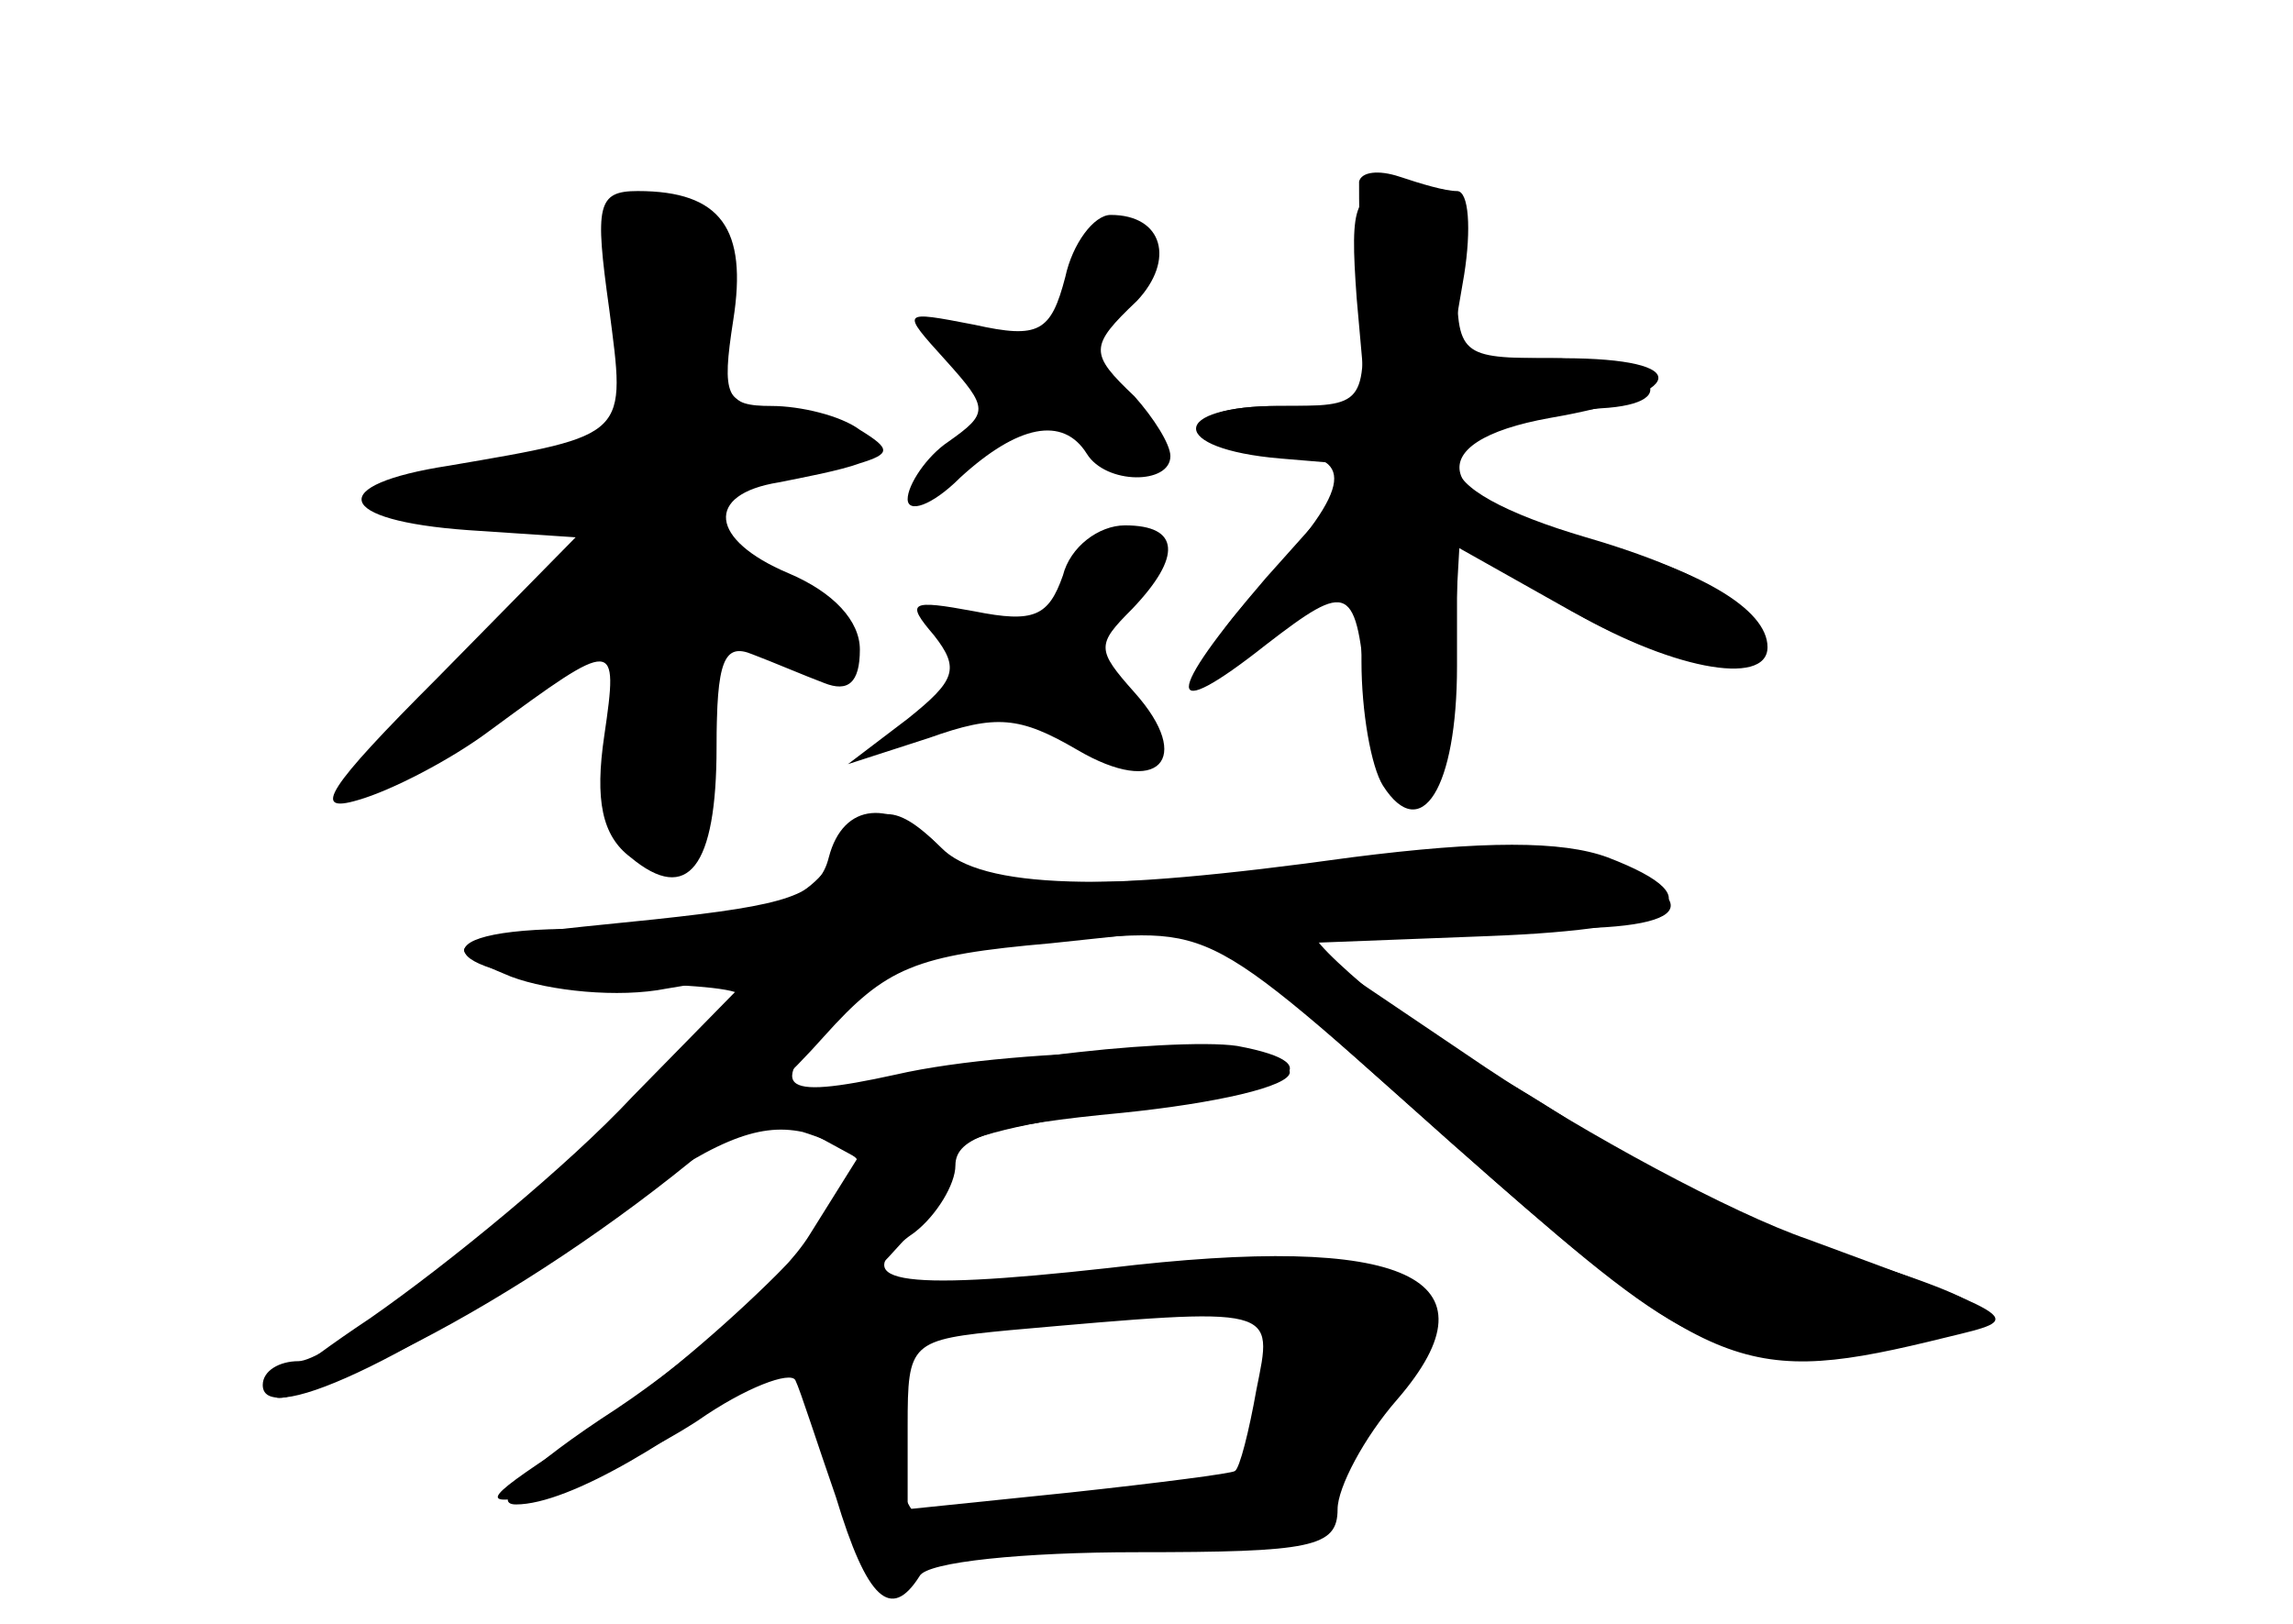 <?xml version="1.0" standalone="no"?>
<!DOCTYPE svg PUBLIC "-//W3C//DTD SVG 20010904//EN"
 "http://www.w3.org/TR/2001/REC-SVG-20010904/DTD/svg10.dtd">
<svg version="1.0" xmlns="http://www.w3.org/2000/svg"
 width="96pt" height="68pt" viewBox="0 0 96 68"
 preserveAspectRatio="xMidYMid meet">
<g transform="translate(0,68) scale(0.1,-0.1)" fill="#000000" stroke="none">
<g id="part-0" class="char-part">
  <path d="M255 551 c7 -54 9 -53 -67 -66 -52 -8 -48 -23 8 -27 l45 -3 -58 -59
c-46 -46 -53 -57 -33 -51 14 4 39 17 55 29 53 39 54 39 48 -2 -4 -27 -1 -42
11 -51 24 -20 36 -4 36 46 0 36 3 44 15 39 8 -3 22 -9 30 -12 10 -4 15 0 15
14 0 12 -11 24 -30 32 -33 14 -35 33 -4 38 10 2 26 5 34 8 13 4 13 6 0 14 -8
6 -25 10 -37 10 -19 0 -21 4 -16 36 6 38 -5 54 -40 54 -17 0 -18 -6 -12 -49z"/>
  <path d="M568 555 l4 -45 -37 0 c-21 0 -34 -4 -30 -10 3 -5 17 -10 31 -10 32
0 30 -14 -6 -53 -36 -38 -30 -48 10 -18 l30 22 0 -38 c0 -21 4 -44 9 -52 16
-25 31 -1 31 50 l0 50 48 -27 c31 -17 56 -25 67 -21 28 11 1 34 -61 52 -34 10
-54 21 -54 30 0 8 5 16 10 16 6 1 15 3 20 4 6 1 19 3 30 4 38 2 20 21 -20 21
-39 0 -40 1 -40 35 0 30 -3 35 -23 35 -20 0 -22 -4 -19 -45z"/>
  <path d="M446 564 c-6 -23 -11 -26 -38 -20 -31 6 -31 6 -12 -15 18 -20 18 -22
1 -34 -9 -6 -17 -18 -17 -24 0 -6 10 -3 22 9 24 22 43 26 53 10 8 -13 35 -13
35 -1 0 5 -7 16 -15 25 -19 18 -19 21 1 40 16 17 11 36 -11 36 -7 0 -16 -12
-19 -26z"/>
  <path d="M445 439 c-6 -17 -12 -20 -37 -15 -27 5 -29 4 -17 -10 11 -14 9 -19
-11 -35 l-25 -19 34 11 c28 10 38 9 62 -5 34 -20 49 -4 24 24 -16 18 -16 20
-1 35 21 22 20 35 -3 35 -11 0 -23 -9 -26 -21z"/>
  <path d="M349 320 c-15 -22 -39 -28 -113 -29 -68 -1 -47 -22 23 -23 28 0 51
-2 51 -5 0 -17 -165 -153 -185 -153 -8 0 -15 -4 -15 -10 0 -19 70 15 148 73
40 29 59 37 78 33 13 -4 24 -10 24 -14 0 -16 -66 -80 -115 -112 -43 -28 -46
-31 -20 -26 17 4 47 18 67 31 20 14 39 21 41 17 2 -4 9 -26 17 -49 13 -43 23
-52 35 -33 3 6 44 10 91 10 73 0 84 2 84 18 0 9 11 30 25 46 44 51 4 70 -121
55 -90 -10 -111 -6 -81 15 9 7 17 20 17 28 0 12 17 17 70 22 39 4 70 11 70 17
0 12 -113 11 -165 -1 -50 -11 -55 -6 -24 26 21 20 38 26 90 30 71 5 58 12 183
-99 83 -73 97 -80 162 -71 64 8 61 15 -16 39 -30 10 -74 31 -98 46 -24 16 -45
29 -48 29 -9 0 -74 52 -74 59 0 3 34 5 75 3 78 -4 96 7 48 27 -20 8 -50 8
-103 1 -108 -14 -159 -12 -176 5 -20 20 -29 19 -45 -5z m177 -222 c-3 -17 -7
-33 -9 -34 -1 -1 -32 -5 -69 -9 l-68 -7 0 35 c0 35 1 36 43 40 113 10 110 10
103 -25z"/>
</g>
<g id="part-1" class="char-part">
  <path d="M258 541 l4 -50 -51 -7 c-62 -8 -67 -22 -8 -26 l42 -3 -50 -54 c-50
-54 -50 -54 -15 -36 19 9 45 27 58 38 l22 20 0 -46 c0 -47 16 -70 31 -46 5 8
9 31 9 52 0 41 2 42 30 25 10 -7 22 -9 26 -5 11 10 -16 37 -37 37 -34 0 -23
37 14 45 l32 7 -33 11 c-30 9 -33 13 -30 46 3 32 0 36 -23 39 -26 3 -26 2 -21
-47z"/>
</g>
<g id="part-2" class="char-part">
  <path d="M569 604 c0 -5 0 -28 1 -51 2 -43 1 -43 -34 -43 -47 0 -47 -18 0 -22
l36 -3 -42 -47 c-43 -50 -43 -62 0 -28 35 27 38 26 42 -22 2 -30 8 -43 18 -43
11 0 16 14 18 53 l3 53 44 -25 c43 -26 85 -34 85 -17 0 16 -29 33 -77 45 -63
16 -70 41 -14 51 58 10 61 25 5 25 l-47 0 6 35 c3 19 2 35 -3 35 -5 0 -15 3
-24 6 -9 3 -16 2 -17 -2z"/>
</g>
<g id="part-3" class="char-part">
  <path d="M347 321 c-4 -16 -17 -20 -73 -26 -90 -9 -94 -10 -60 -24 16 -6 45
-9 65 -5 l36 6 -50 -51 c-27 -29 -77 -70 -110 -93 -33 -22 -49 -36 -35 -33 64
19 170 89 225 151 26 29 38 34 95 39 l66 7 102 -91 c110 -97 122 -102 207 -81
33 8 34 7 -58 41 -32 11 -93 44 -135 72 l-77 52 78 3 c79 3 97 15 50 33 -19 7
-52 7 -107 0 -108 -15 -155 -14 -172 4 -21 21 -41 19 -47 -4z"/>
</g>
<g id="part-4" class="char-part">
  <path d="M440 238 c-30 -4 -71 -10 -90 -14 -33 -6 -34 -6 -13 -17 l22 -12 -20
-32 c-11 -18 -48 -51 -81 -73 -37 -24 -53 -40 -42 -40 45 0 184 112 184 148 0
5 32 13 70 17 69 7 91 19 48 27 -13 2 -48 0 -78 -4z"/>
</g>
<g id="part-5" class="char-part">
  <path d="M466 141 c3 -3 19 -5 37 -6 26 0 31 -4 29 -20 -8 -57 -12 -65 -40
-66 -15 -1 -38 -5 -52 -9 -23 -8 2 -7 85 3 11 1 32 19 48 39 31 43 33 53 11
44 -8 -3 -12 -2 -9 3 3 5 -3 12 -12 15 -22 7 -104 4 -97 -3z"/>
  <path d="M368 127 c-16 -6 -26 -17 -25 -28 1 -10 5 -15 9 -13 7 4 13 -35 9
-58 -1 -10 11 -10 27 1 11 7 11 9 0 13 -8 3 -15 22 -16 41 -2 30 1 36 20 39
13 2 19 6 13 9 -5 3 -22 1 -37 -4z"/>
</g>
</g>
</svg>